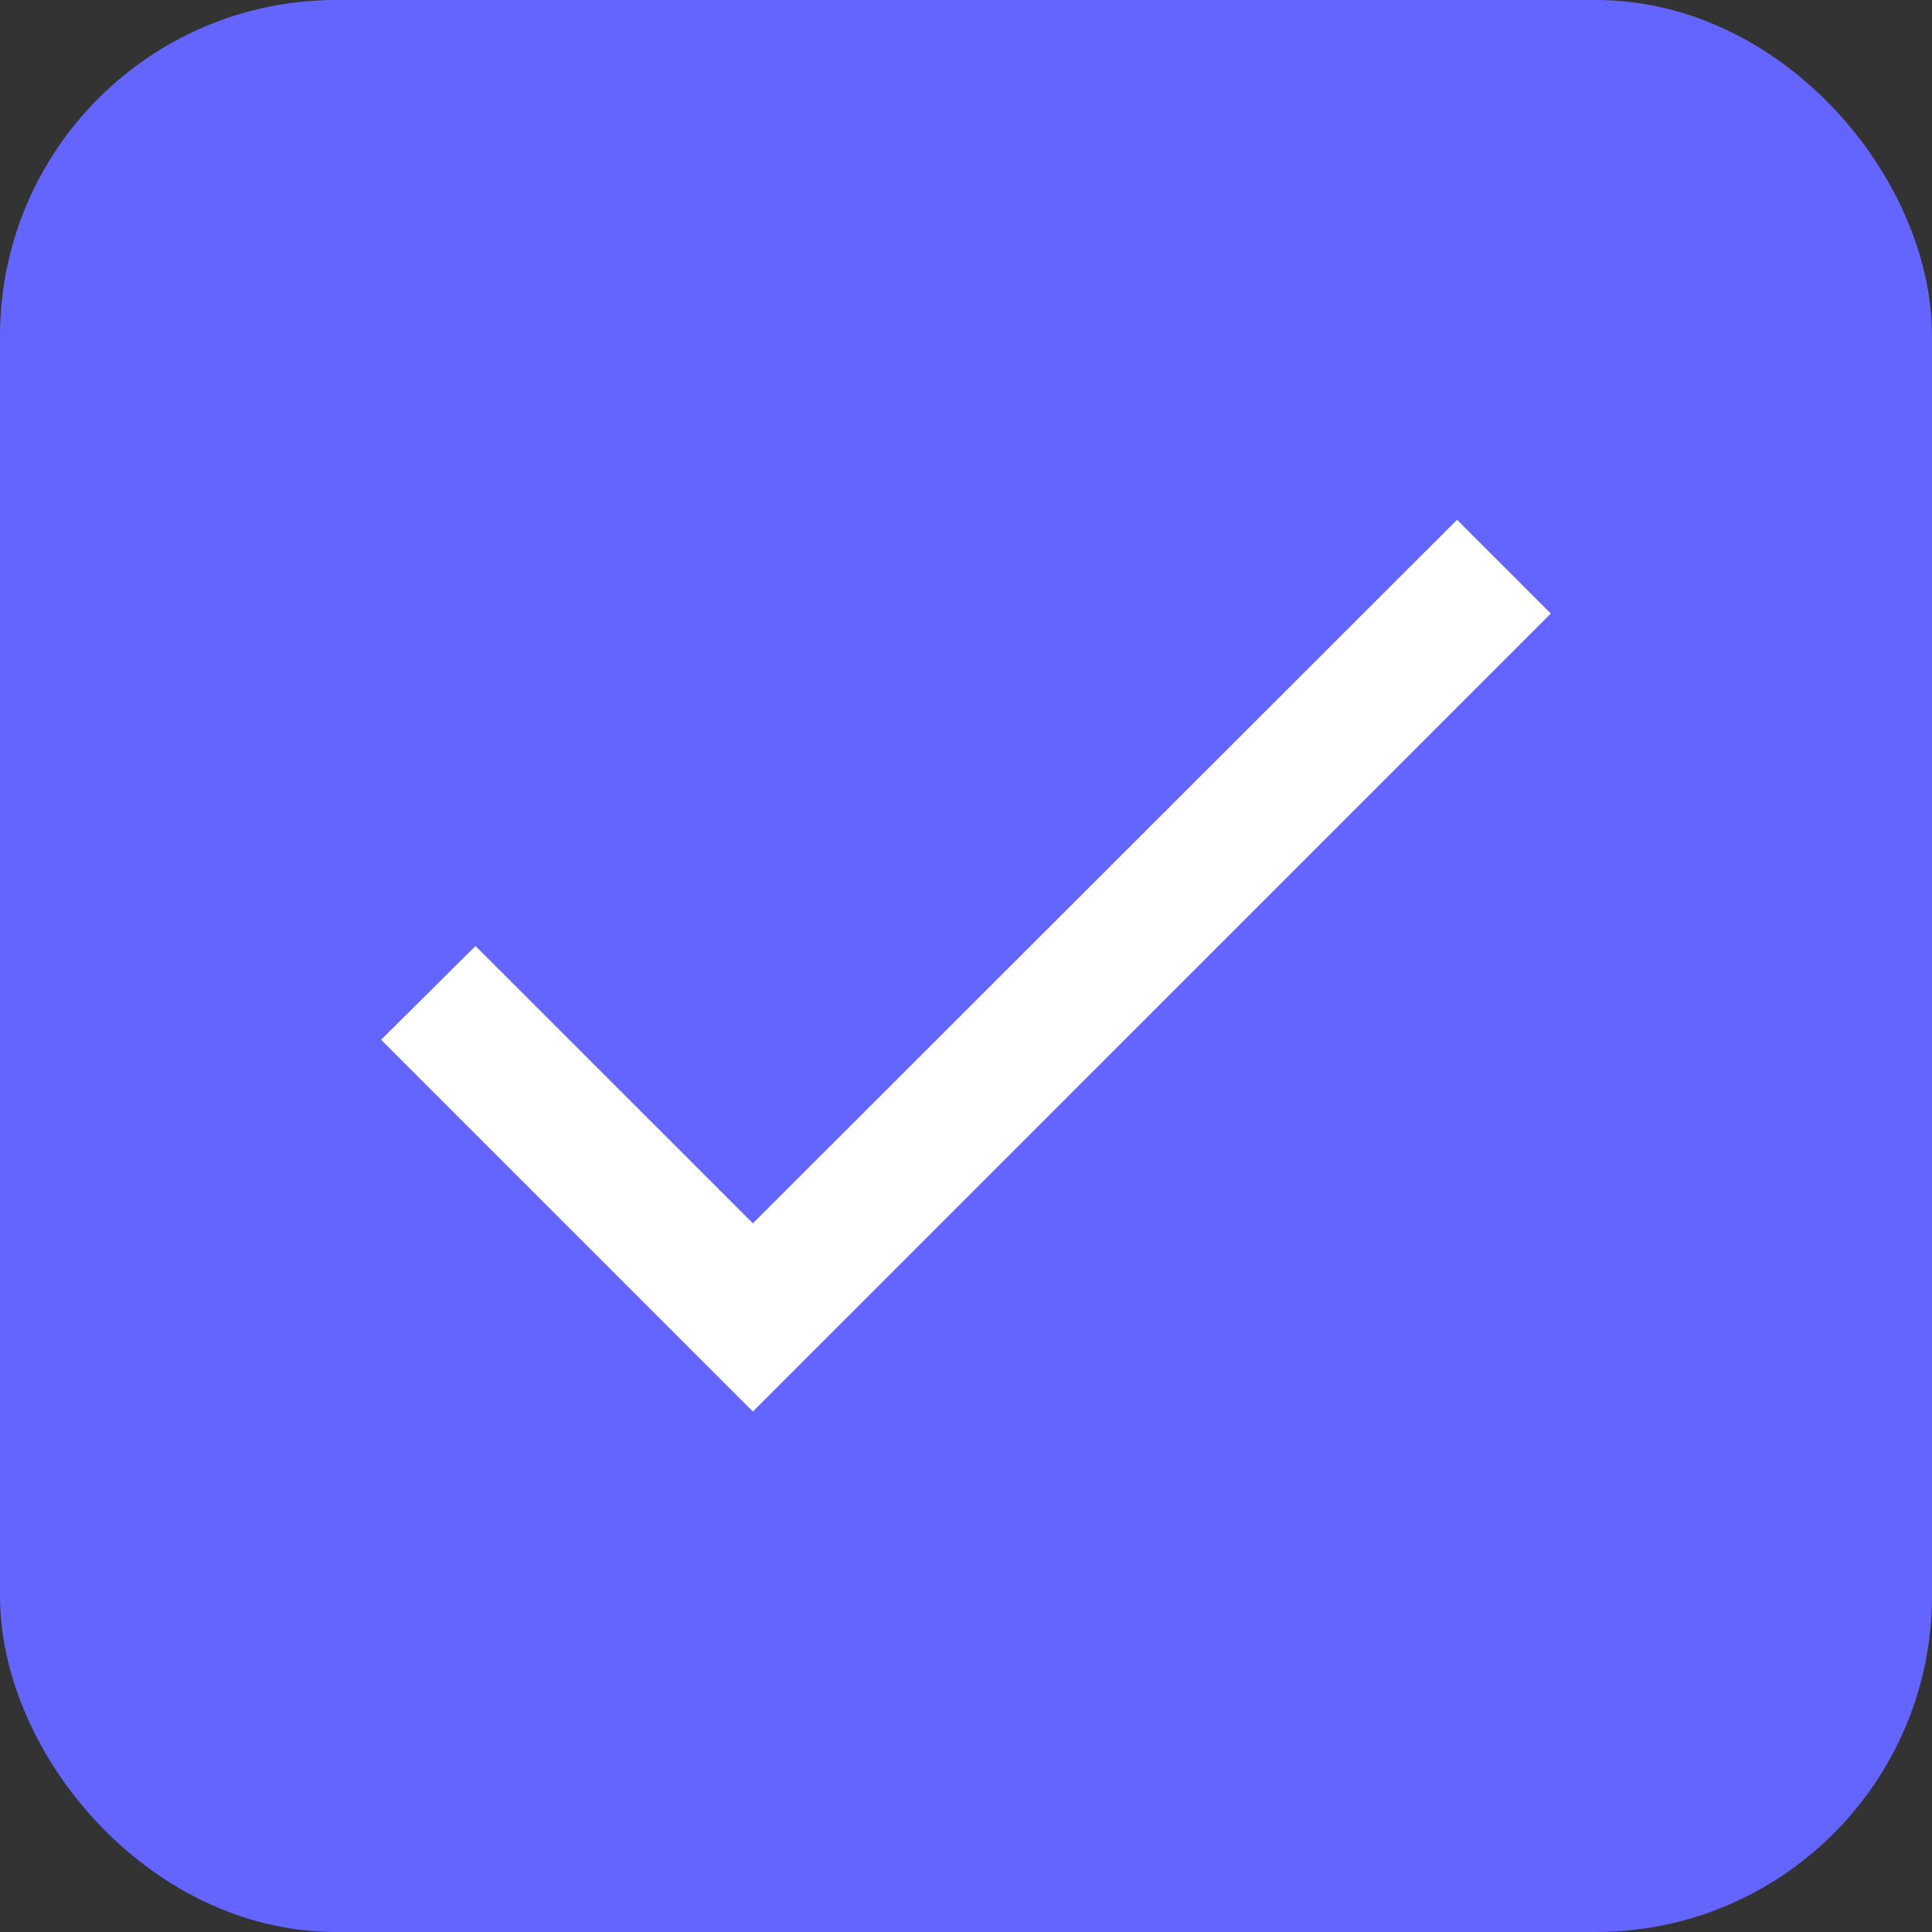 <svg width="23" height="23" viewBox="0 0 23 23" fill="none" xmlns="http://www.w3.org/2000/svg">
<rect x="0" y="0" width="23" height="23" fill="#333333" stroke="none"/>
<rect x="1" y="1" width="21" height="21" rx="3" fill="#6464FF" stroke="#6464FF" stroke-width="2"/>
<path d="M8.963 14.563L5.661 11.262L4.537 12.378L8.963 16.804L18.462 7.304L17.346 6.188L8.963 14.563Z" fill="white"/>
</svg>
